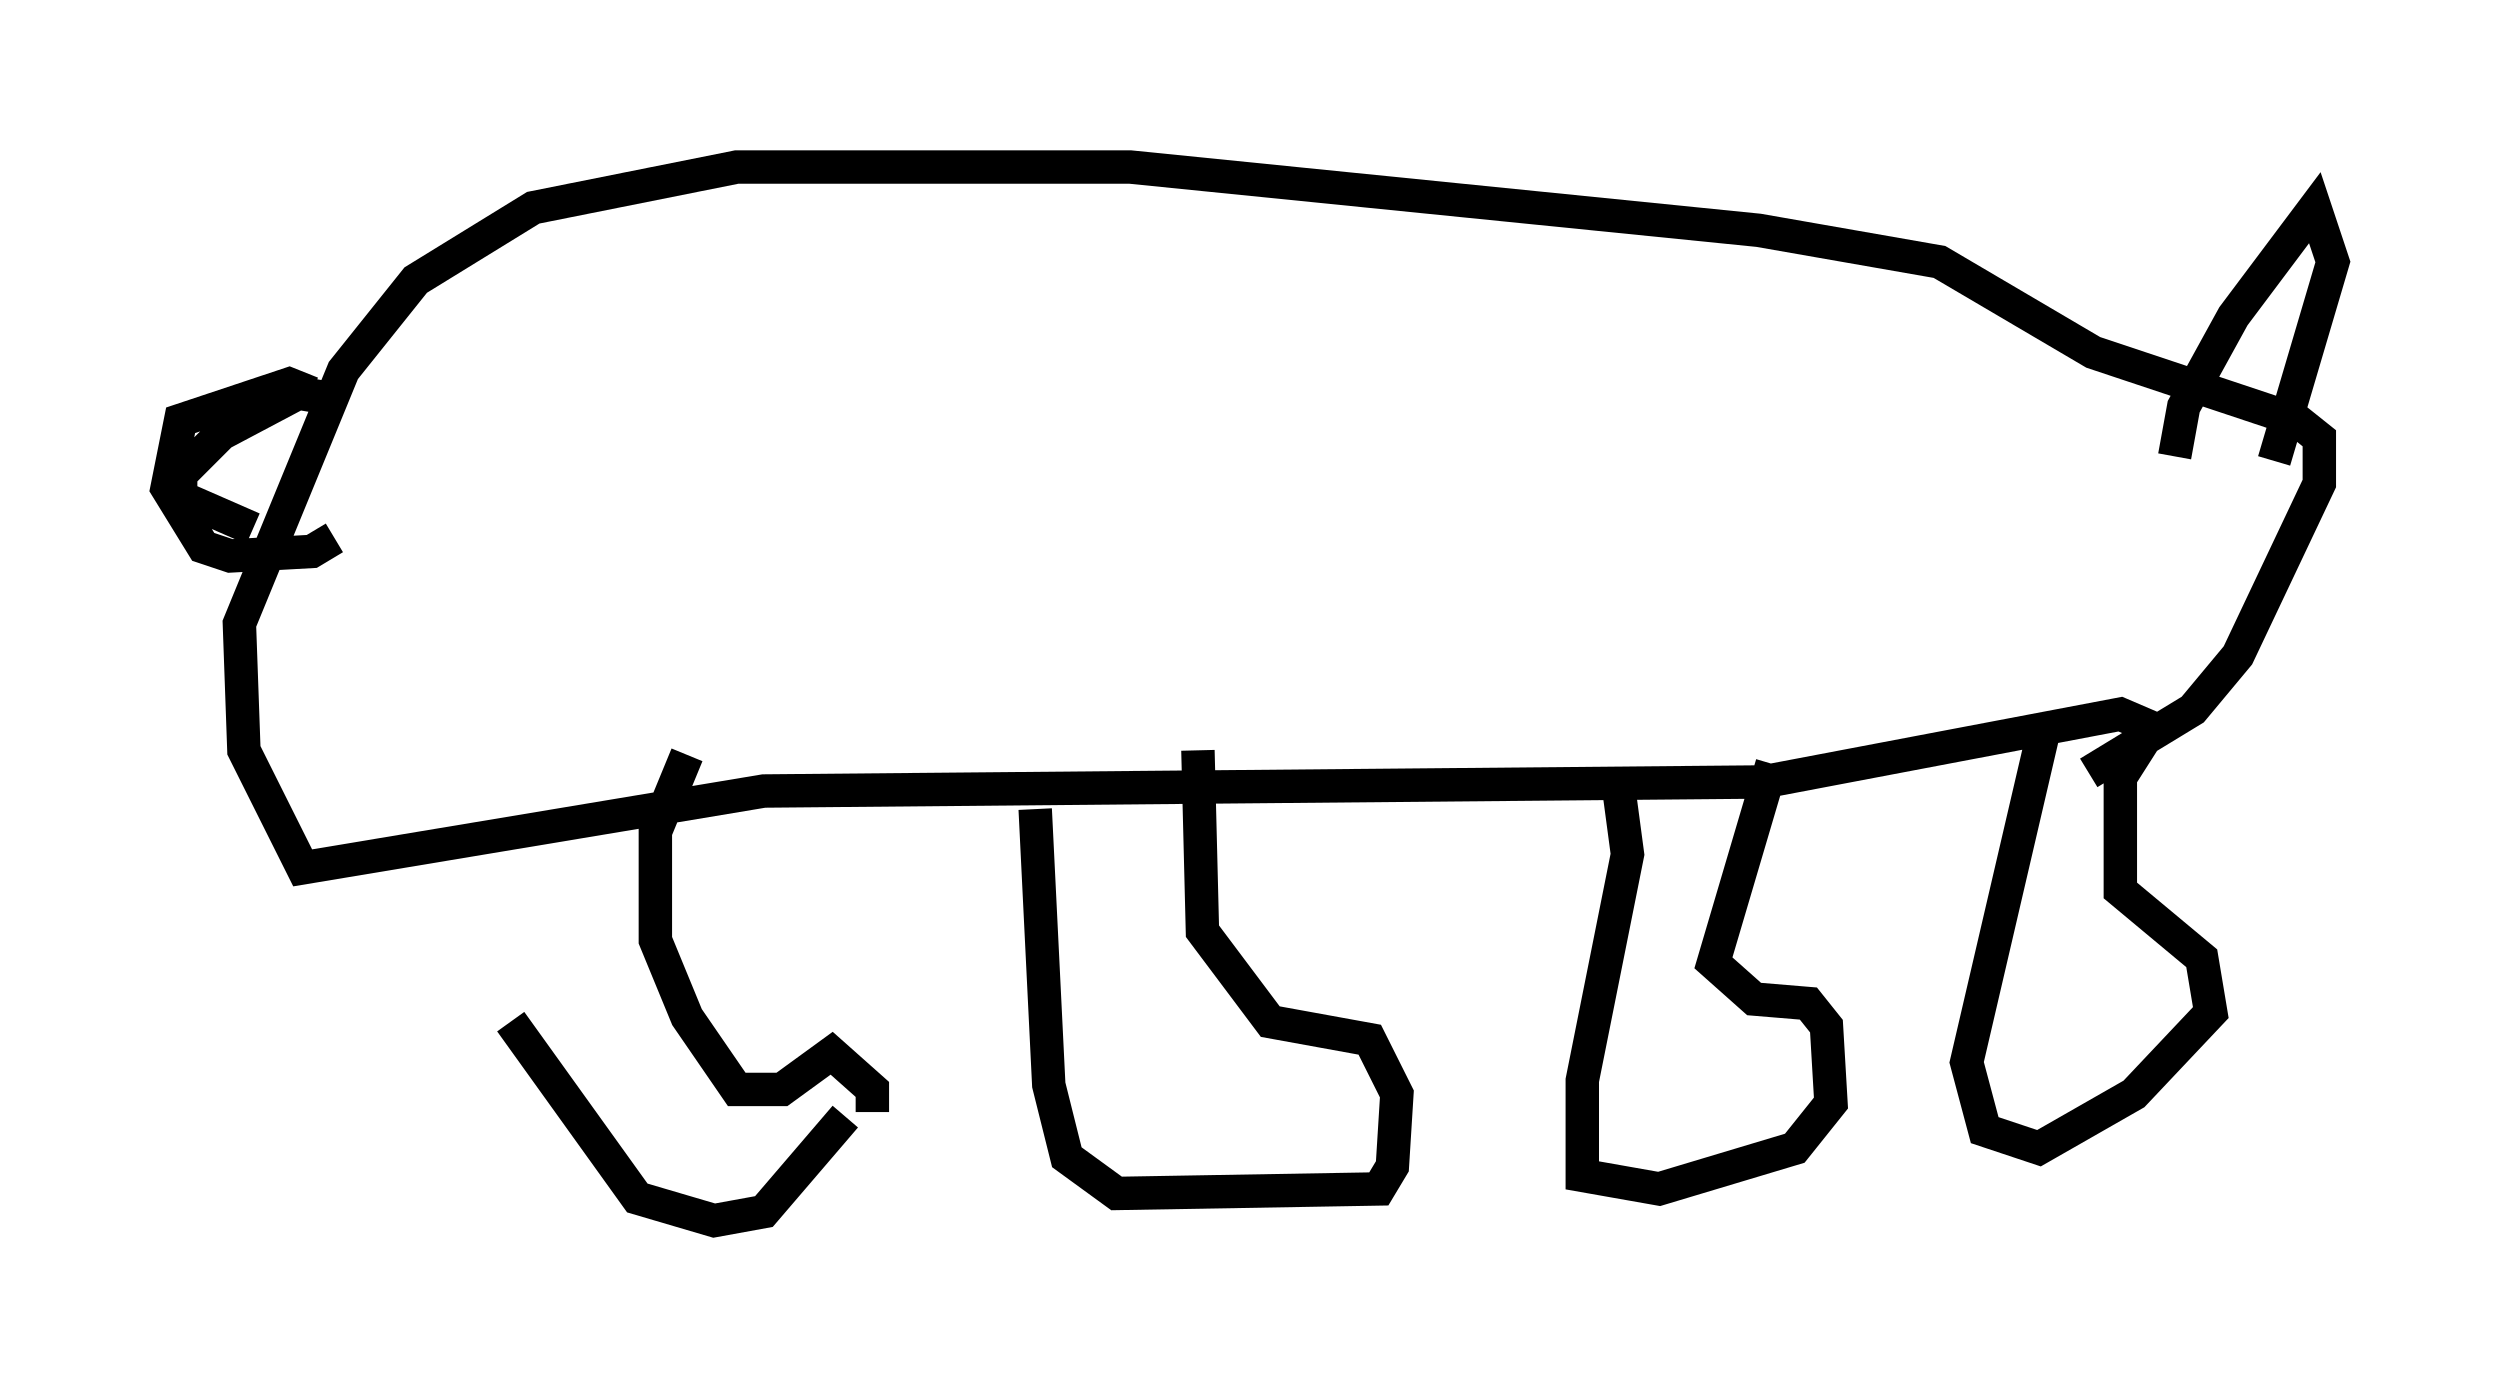 <?xml version="1.0" encoding="utf-8" ?>
<svg baseProfile="full" height="41.529" version="1.1" width="74.817" xmlns="http://www.w3.org/2000/svg" xmlns:ev="http://www.w3.org/2001/xml-events" xmlns:xlink="http://www.w3.org/1999/xlink"><defs /><rect fill="white" height="41.529" width="74.817" x="0" y="0" /><path d="M13.931, 27.327 m1.353, 3.248 l3.789, 5.277 2.3, 0.677 l1.488, -0.271 2.436, -2.842 m5.683, -9.202 l0.406, 8.254 0.541, 2.165 l1.488, 1.083 7.848, -0.135 l0.406, -0.677 0.135, -2.165 l-0.812, -1.624 -2.977, -0.541 l-2.03, -2.706 -0.135, -5.413 m-9.743, 10.825 l0.0, -0.677 -1.218, -1.083 l-1.488, 1.083 -1.353, 0.0 l-1.488, -2.165 -0.947, -2.3 l0.0, -3.248 0.947, -2.3 m27.875, 0.947 l0.271, 2.03 -1.353, 6.766 l0.0, 2.842 2.3, 0.406 l4.059, -1.218 1.083, -1.353 l-0.135, -2.3 -0.541, -0.677 l-1.624, -0.135 -1.218, -1.083 l1.759, -5.954 m8.119, -0.947 l-2.3, 9.878 0.541, 2.03 l1.624, 0.541 2.842, -1.624 l2.3, -2.436 -0.271, -1.624 l-2.436, -2.03 0.0, -3.383 l0.947, -1.488 -0.947, -0.406 l-10.69, 2.03 -29.905, 0.271 l-13.802, 2.3 -1.759, -3.518 l-0.135, -3.789 3.112, -7.578 l2.165, -2.706 3.518, -2.165 l6.089, -1.218 11.773, 0.0 l18.809, 1.894 5.413, 0.947 l4.601, 2.706 6.089, 2.03 l0.677, 0.541 0.0, 1.353 l-2.436, 5.142 -1.353, 1.624 l-3.112, 1.894 m2.571, -9.472 l0.271, -1.488 1.488, -2.706 l2.436, -3.248 0.541, 1.624 l-1.759, 5.954 m-58.321, -1.894 l-0.812, -0.135 -2.3, 1.218 l-1.218, 1.218 0.0, 0.677 l2.165, 0.947 m1.759, -4.059 l-0.677, -0.271 -3.248, 1.083 l-0.406, 2.03 1.083, 1.759 l0.812, 0.271 2.436, -0.135 l0.677, -0.406 " fill="none" stroke="black" stroke-width="1" /></svg>